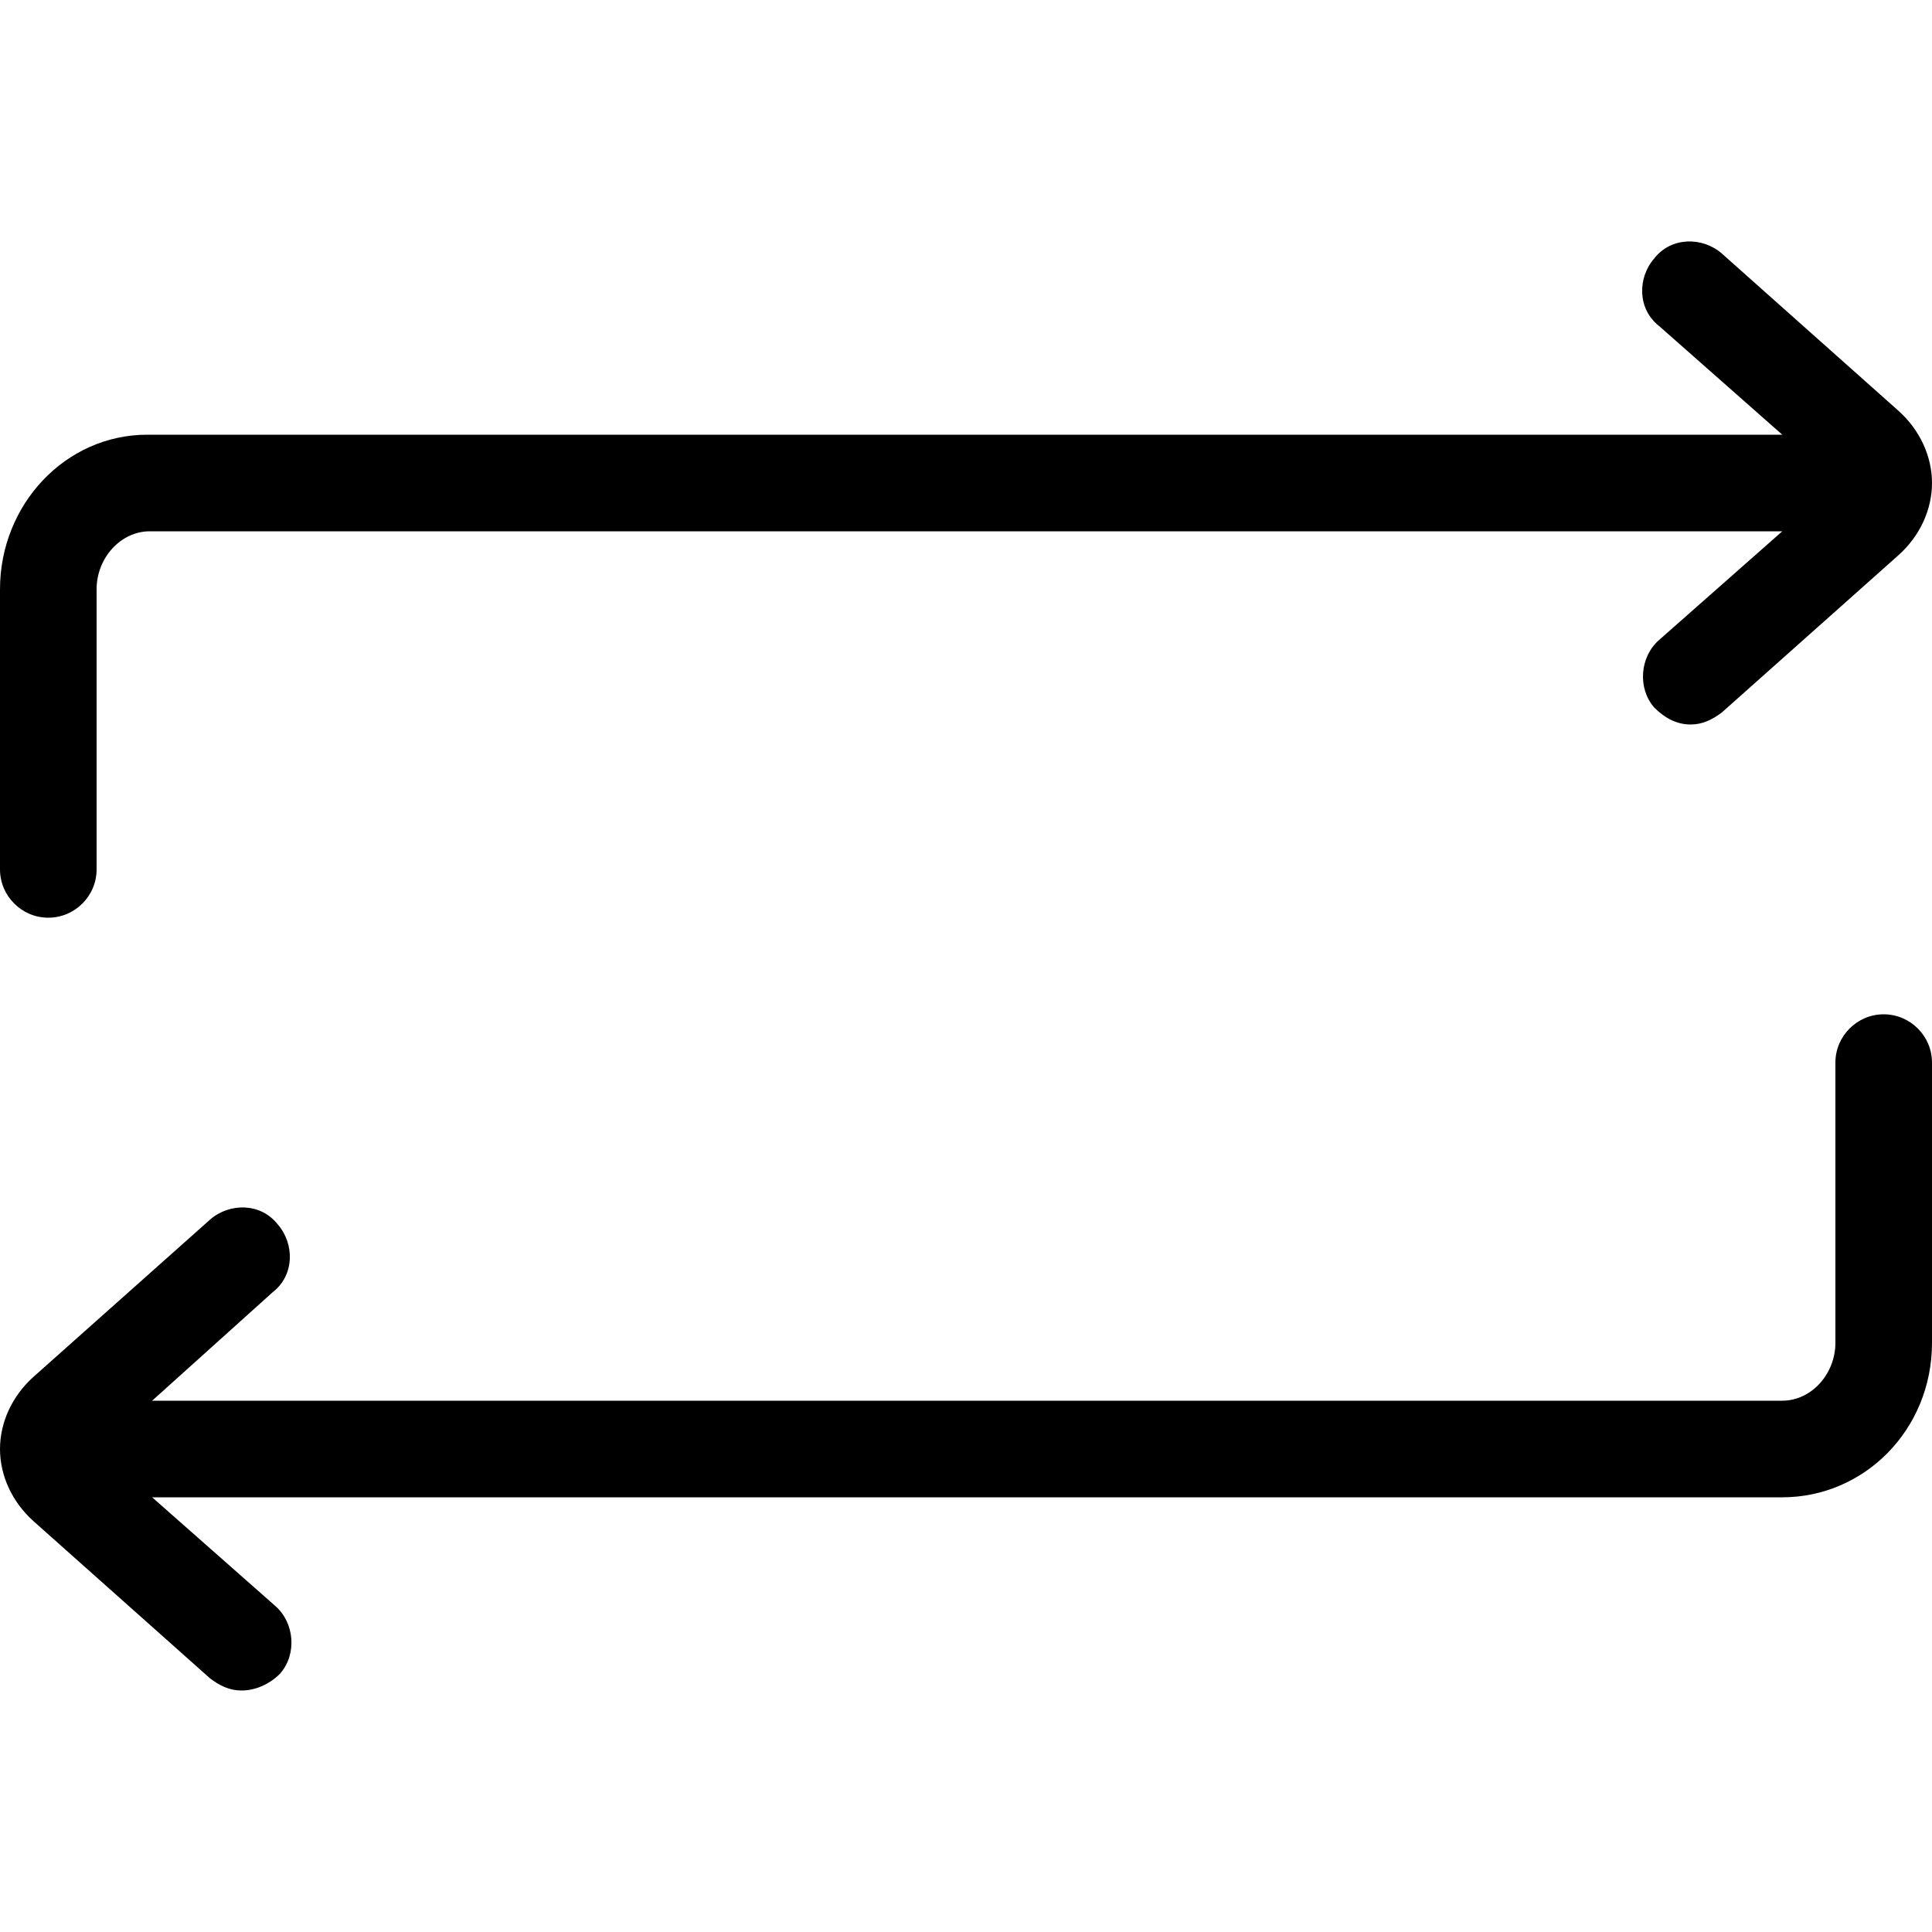 <svg xmlns="http://www.w3.org/2000/svg" viewBox="0 0 80 80"><path d="M80 44v11.6c0 3.6-2.8 6.4-6.2 6.4H6.3l5.1 4.5c.8.7.9 2 .2 2.8-.5.5-1.1.7-1.6.7s-.9-.2-1.3-.5L1.4 63C.5 62.2 0 61.1 0 60s.5-2.2 1.4-3l7.3-6.5c.8-.7 2.1-.7 2.8.2.7.8.7 2.1-.2 2.8l-5 4.5h67.5c1.2 0 2.2-1.1 2.2-2.4V44c0-1.1.9-2 2-2s2 .9 2 2zm-1.4-27l-7.3-6.5c-.8-.7-2.1-.7-2.8.2-.7.8-.7 2.1.2 2.8l5.1 4.5H6.1C2.7 18 0 20.9 0 24.4V36c0 1.1.9 2 2 2s2-.9 2-2V24.4C4 23.1 5 22 6.2 22h67.6l-5.1 4.5c-.8.7-.9 2-.2 2.8.4.4.9.7 1.5.7.5 0 .9-.2 1.3-.5l7.3-6.5c.9-.8 1.4-1.9 1.4-3s-.5-2.2-1.4-3z"/></svg>
